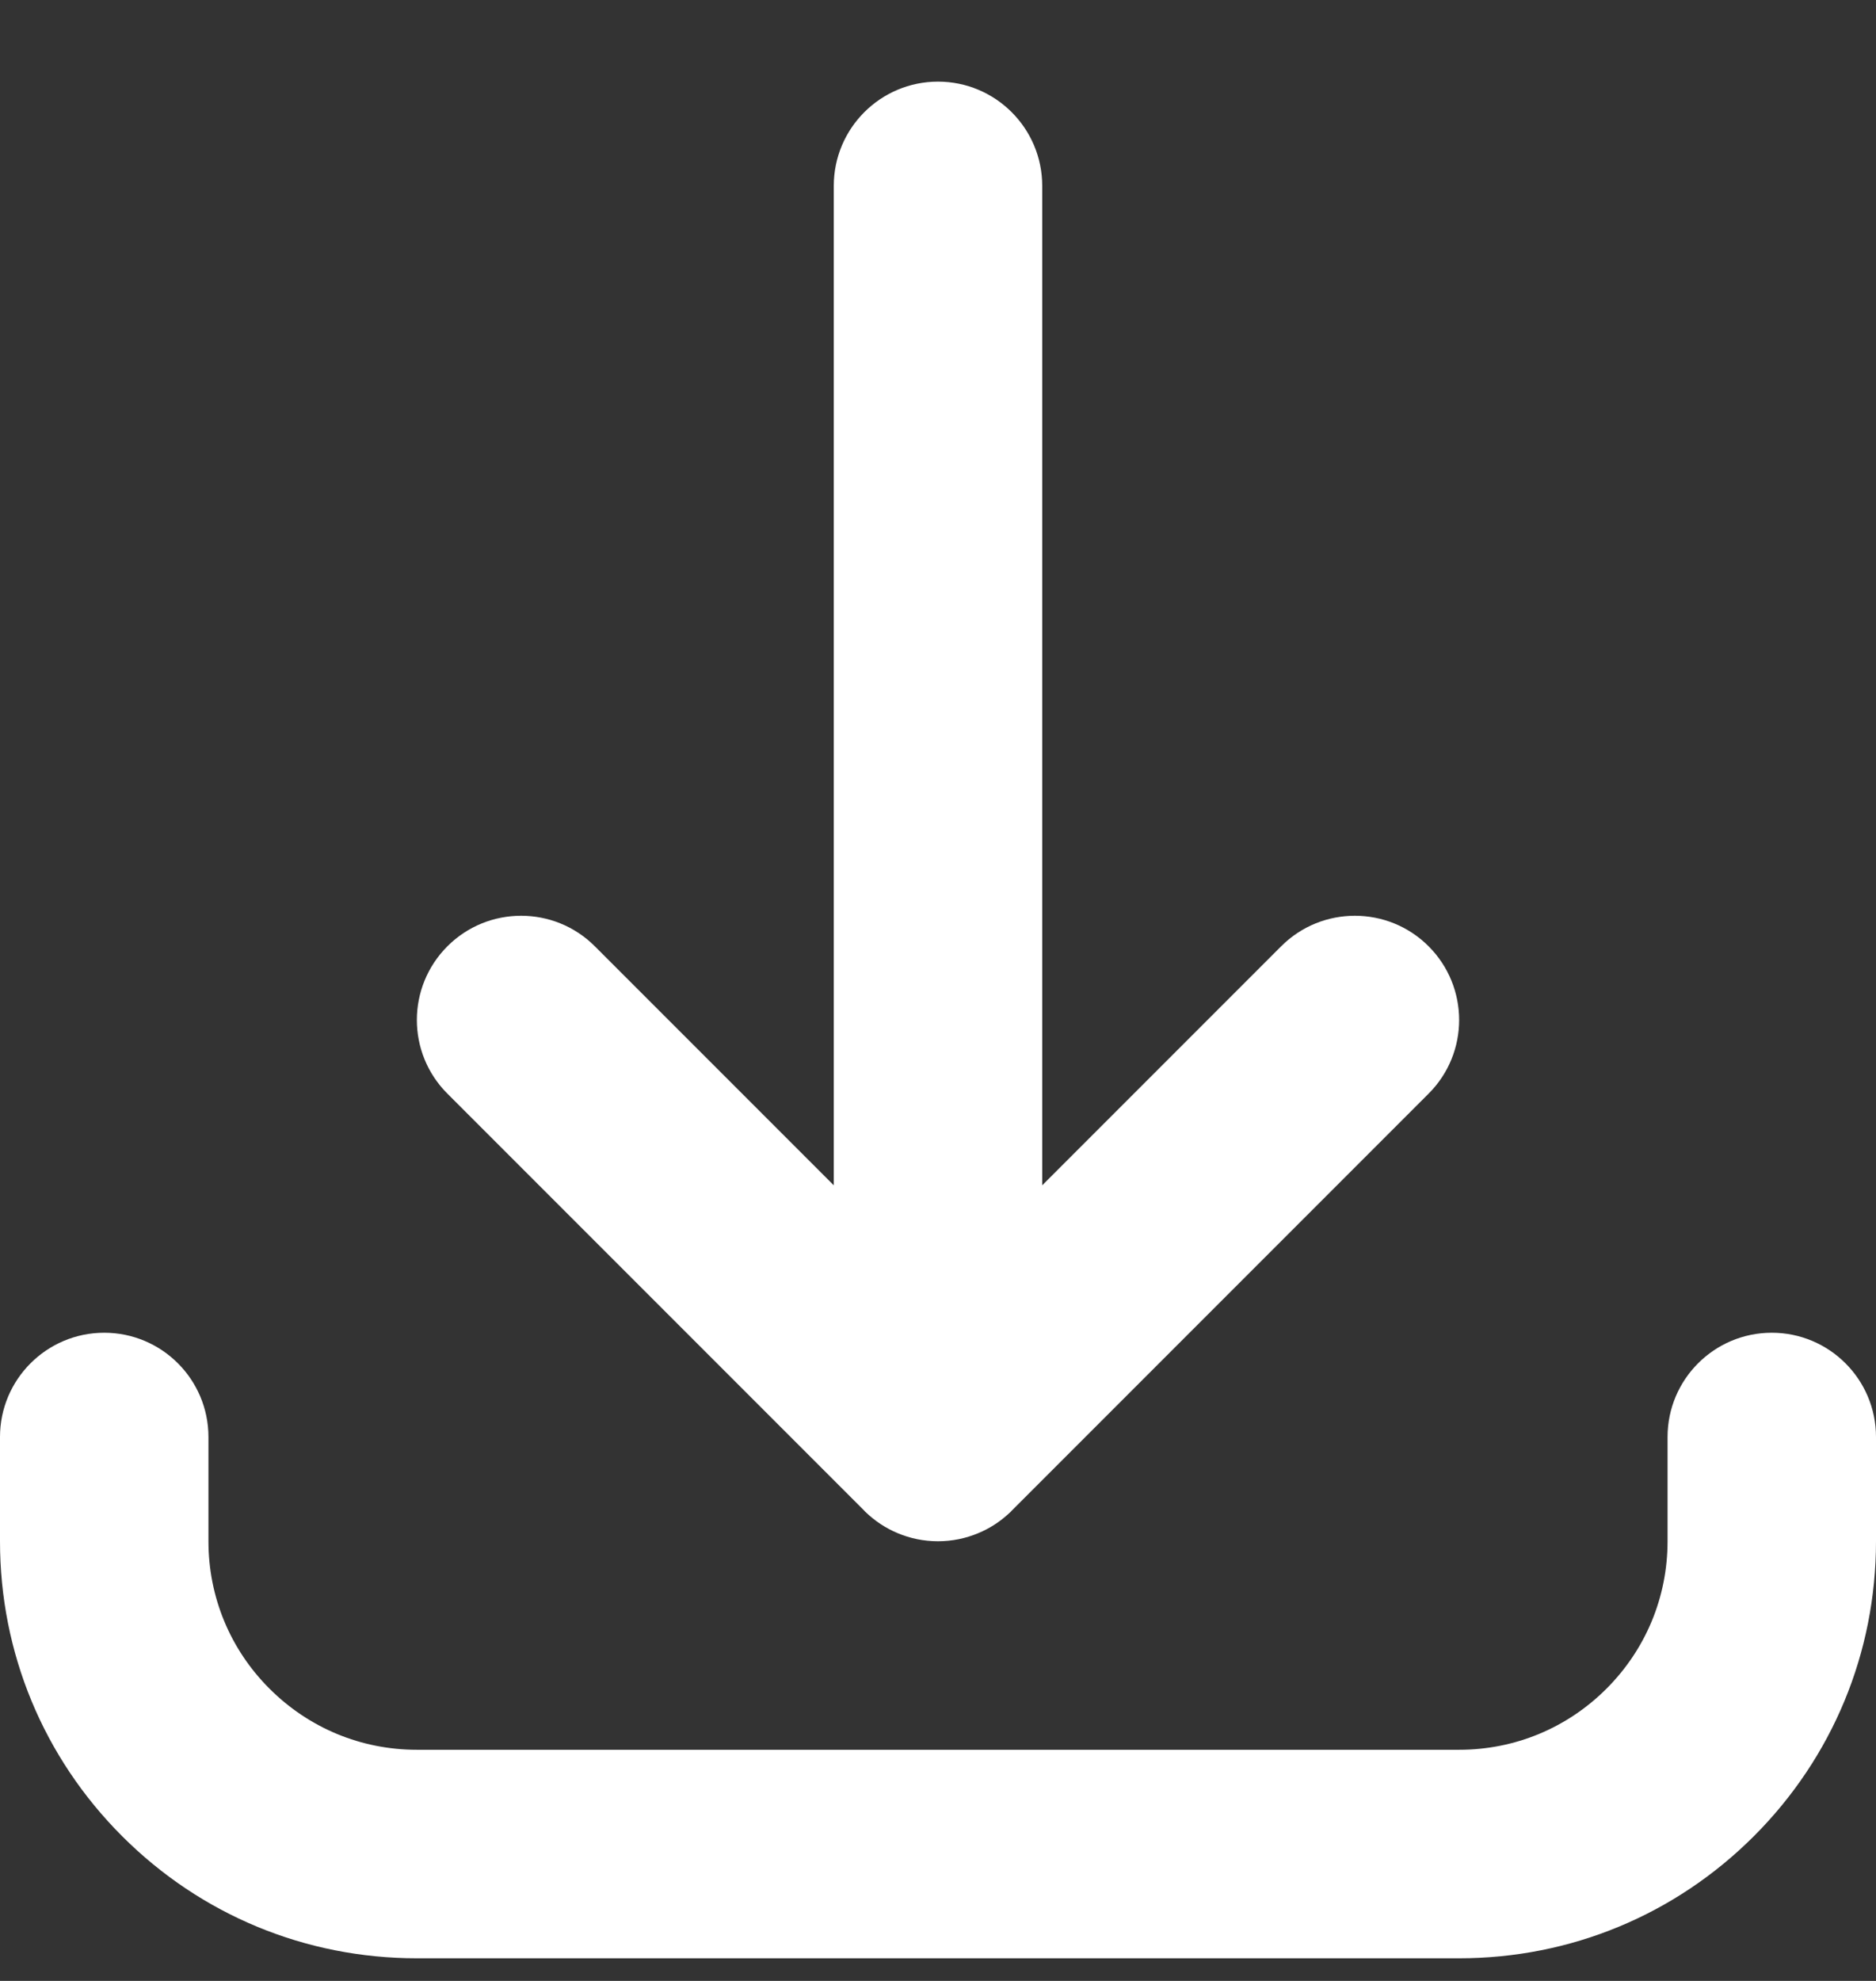 <svg width="18" height="19" viewBox="0 0 18 19" fill="none" xmlns="http://www.w3.org/2000/svg">
<rect x="0" y="0" width="18" height="19" fill="#333333" stroke="none"/>
<path d="M14 18.783H4C2.932 18.783 1.927 18.367 1.172 17.612C0.416 16.856 0 15.852 0 14.783V13.783C0 13.231 0.448 12.783 1 12.783C1.552 12.783 2 13.231 2 13.783V14.783C2 15.317 2.208 15.82 2.586 16.197C2.964 16.575 3.466 16.783 4 16.783H14C14.534 16.783 15.036 16.575 15.414 16.197C15.792 15.819 16 15.317 16 14.783V13.783C16 13.231 16.448 12.783 17 12.783C17.552 12.783 18 13.231 18 13.783V14.783C18 15.851 17.584 16.856 16.828 17.612C16.073 18.367 15.068 18.783 14 18.783ZM9 14.783C8.862 14.783 8.73 14.755 8.61 14.704C8.498 14.657 8.393 14.588 8.301 14.499C8.301 14.499 8.301 14.499 8.301 14.499C8.301 14.498 8.3 14.497 8.299 14.497C8.299 14.497 8.299 14.496 8.299 14.496C8.298 14.496 8.298 14.495 8.297 14.495C8.297 14.494 8.297 14.494 8.296 14.494C8.296 14.493 8.295 14.493 8.295 14.492C8.294 14.492 8.294 14.491 8.293 14.49L4.293 10.49C3.902 10.1 3.902 9.467 4.293 9.076C4.683 8.686 5.317 8.686 5.707 9.076L8 11.369V1.783C8 1.231 8.448 0.783 9 0.783C9.552 0.783 10 1.231 10 1.783V11.369L12.293 9.076C12.683 8.686 13.317 8.686 13.707 9.076C14.098 9.467 14.098 10.1 13.707 10.49L9.707 14.49C9.706 14.491 9.706 14.492 9.705 14.492C9.705 14.493 9.704 14.493 9.704 14.493C9.703 14.494 9.703 14.494 9.703 14.495C9.702 14.495 9.702 14.496 9.701 14.496C9.701 14.496 9.701 14.496 9.701 14.497C9.7 14.497 9.699 14.498 9.699 14.499C9.699 14.499 9.699 14.499 9.699 14.499C9.688 14.509 9.676 14.52 9.665 14.53C9.581 14.605 9.488 14.663 9.389 14.704C9.389 14.704 9.389 14.705 9.389 14.705C9.388 14.705 9.388 14.705 9.387 14.705C9.268 14.755 9.137 14.783 9 14.783Z" fill="white"/>
</svg>
